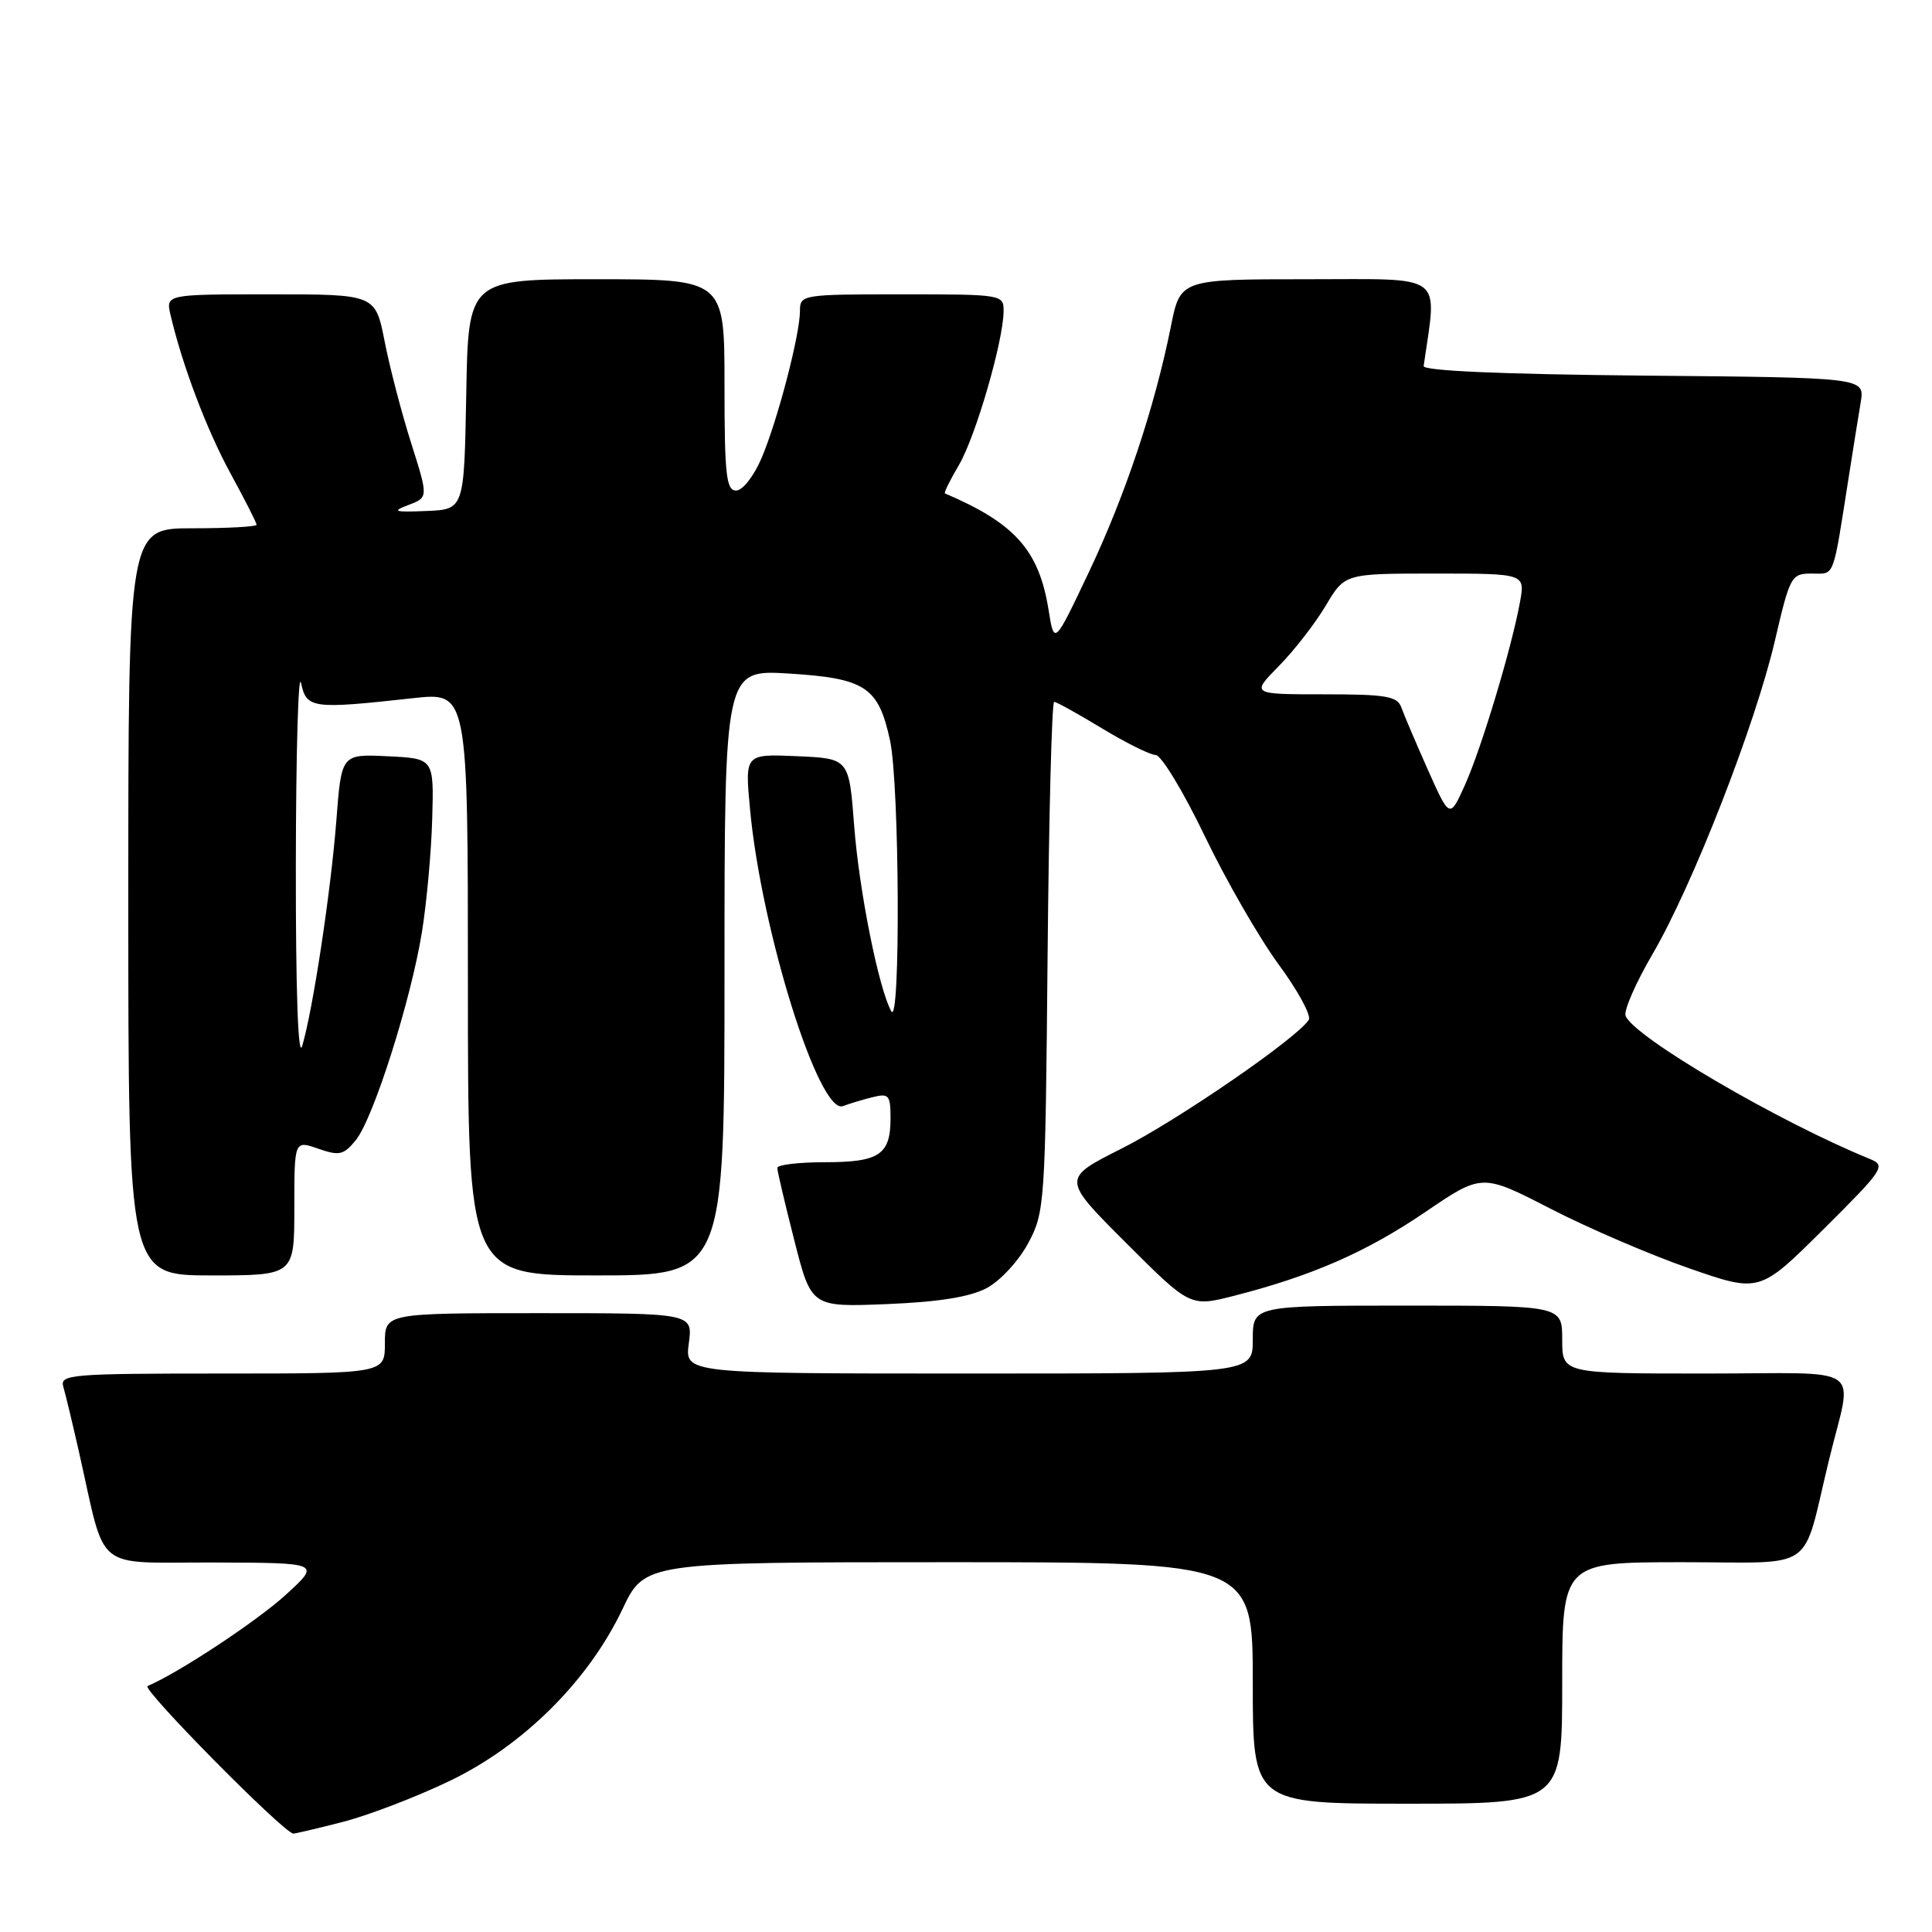 <?xml version="1.0" encoding="UTF-8" standalone="no"?>
<!DOCTYPE svg PUBLIC "-//W3C//DTD SVG 1.1//EN" "http://www.w3.org/Graphics/SVG/1.1/DTD/svg11.dtd" >
<svg xmlns="http://www.w3.org/2000/svg" xmlns:xlink="http://www.w3.org/1999/xlink" version="1.1" viewBox="0 0 256 256">
 <g >
 <path fill="currentColor"
d=" M 45.36 241.43 C 48.74 240.57 55.14 238.12 59.59 235.98 C 69.34 231.30 77.96 222.73 82.48 213.22 C 85.43 207.00 85.43 207.00 125.72 207.00 C 166.00 207.00 166.00 207.00 166.00 223.00 C 166.00 239.00 166.00 239.00 186.50 239.00 C 207.00 239.00 207.00 239.00 207.00 223.00 C 207.00 207.00 207.00 207.00 222.96 207.00 C 240.97 207.00 238.67 208.60 242.34 193.50 C 245.49 180.49 247.63 182.00 226.02 182.00 C 207.00 182.00 207.00 182.00 207.00 177.50 C 207.00 173.00 207.00 173.00 186.50 173.00 C 166.00 173.00 166.00 173.00 166.00 177.50 C 166.00 182.00 166.00 182.00 128.37 182.00 C 90.74 182.00 90.74 182.00 91.27 178.00 C 91.81 174.00 91.81 174.00 71.40 174.00 C 51.00 174.00 51.00 174.00 51.00 178.00 C 51.00 182.00 51.00 182.00 29.43 182.00 C 9.36 182.00 7.90 182.12 8.39 183.75 C 8.67 184.71 9.62 188.65 10.49 192.50 C 14.12 208.57 12.20 206.99 28.29 207.04 C 42.50 207.08 42.50 207.08 37.90 211.29 C 34.09 214.78 23.68 221.66 19.55 223.41 C 18.72 223.77 37.52 242.81 38.86 242.96 C 39.05 242.98 41.98 242.30 45.36 241.43 Z  M 130.74 170.68 C 132.54 169.72 134.98 167.08 136.24 164.73 C 138.44 160.62 138.51 159.58 138.81 126.75 C 138.98 108.19 139.37 93.00 139.68 93.00 C 139.99 93.00 142.83 94.58 146.00 96.50 C 149.17 98.42 152.38 100.02 153.13 100.04 C 153.88 100.06 156.81 104.90 159.64 110.79 C 162.47 116.68 166.88 124.33 169.43 127.80 C 171.98 131.26 173.77 134.56 173.42 135.13 C 171.95 137.51 156.00 148.48 148.62 152.19 C 140.69 156.18 140.69 156.18 149.20 164.68 C 157.71 173.19 157.71 173.19 163.60 171.68 C 173.92 169.03 181.07 165.89 188.83 160.62 C 196.37 155.49 196.37 155.49 205.43 160.15 C 210.42 162.72 218.70 166.28 223.83 168.06 C 233.15 171.30 233.15 171.30 241.60 162.90 C 249.62 154.93 249.93 154.45 247.77 153.57 C 235.63 148.62 216.47 137.40 215.40 134.60 C 215.14 133.91 216.74 130.24 218.96 126.44 C 224.27 117.36 232.57 96.10 235.18 84.91 C 237.19 76.29 237.35 76.00 240.08 76.00 C 243.17 76.00 242.80 76.98 245.00 63.00 C 245.56 59.42 246.26 55.04 246.56 53.27 C 247.08 50.03 247.08 50.03 217.79 49.77 C 198.99 49.59 188.55 49.14 188.64 48.50 C 190.43 36.02 191.74 37.00 173.29 37.00 C 156.40 37.00 156.40 37.00 155.15 43.25 C 152.99 54.00 149.11 65.62 144.31 75.75 C 139.69 85.50 139.69 85.50 138.94 80.81 C 137.67 72.90 134.49 69.34 125.21 65.38 C 125.05 65.31 125.88 63.62 127.06 61.62 C 129.27 57.87 132.95 45.21 132.98 41.25 C 133.00 39.03 132.84 39.00 119.50 39.00 C 106.28 39.00 106.00 39.05 106.00 41.19 C 106.00 44.35 103.01 55.80 100.89 60.75 C 99.88 63.11 98.39 65.00 97.54 65.00 C 96.23 65.00 96.00 62.92 96.00 51.00 C 96.00 37.00 96.00 37.00 79.03 37.00 C 62.05 37.00 62.05 37.00 61.78 52.25 C 61.50 67.50 61.50 67.50 56.50 67.71 C 52.20 67.88 51.87 67.77 54.13 66.91 C 56.76 65.91 56.76 65.91 54.48 58.71 C 53.22 54.74 51.64 48.69 50.97 45.25 C 49.74 39.00 49.74 39.00 35.85 39.00 C 21.96 39.00 21.96 39.00 22.60 41.75 C 24.16 48.42 27.40 56.98 30.57 62.78 C 32.46 66.24 34.00 69.28 34.00 69.53 C 34.00 69.79 30.18 70.00 25.50 70.00 C 17.00 70.00 17.00 70.00 17.00 119.50 C 17.00 169.00 17.00 169.00 28.00 169.00 C 39.00 169.00 39.00 169.00 39.00 160.05 C 39.00 151.10 39.00 151.10 42.17 152.21 C 44.97 153.18 45.54 153.05 47.15 151.07 C 49.48 148.19 54.45 132.54 55.91 123.50 C 56.53 119.65 57.15 112.90 57.27 108.50 C 57.50 100.50 57.50 100.50 51.37 100.21 C 45.24 99.91 45.24 99.91 44.57 108.71 C 43.84 118.12 41.46 133.84 40.04 138.60 C 39.50 140.40 39.18 131.27 39.20 114.50 C 39.22 99.65 39.53 88.85 39.89 90.50 C 40.62 93.89 41.32 93.99 54.75 92.51 C 62.00 91.71 62.00 91.71 62.00 130.36 C 62.00 169.00 62.00 169.00 79.00 169.00 C 96.00 169.00 96.00 169.00 96.00 128.86 C 96.00 88.72 96.00 88.72 104.55 89.25 C 114.69 89.88 116.41 91.03 117.94 98.15 C 119.19 103.98 119.34 136.21 118.10 134.00 C 116.43 130.99 113.84 118.06 113.18 109.39 C 112.50 100.50 112.50 100.50 105.60 100.20 C 98.70 99.90 98.70 99.90 99.38 107.20 C 100.88 123.34 108.54 147.78 111.71 146.56 C 112.52 146.25 114.27 145.72 115.59 145.39 C 117.78 144.84 118.00 145.09 118.00 148.19 C 118.00 153.01 116.51 154.00 109.30 154.00 C 105.83 154.00 103.00 154.34 103.00 154.75 C 102.99 155.16 104.01 159.48 105.25 164.35 C 107.50 173.20 107.50 173.20 117.50 172.80 C 124.39 172.52 128.51 171.86 130.74 170.68 Z  M 189.20 102.00 C 187.61 98.42 186.03 94.71 185.69 93.75 C 185.15 92.25 183.70 92.00 175.42 92.00 C 165.77 92.00 165.77 92.00 169.46 88.25 C 171.49 86.19 174.28 82.59 175.67 80.25 C 178.19 76.00 178.19 76.00 190.14 76.00 C 202.09 76.00 202.09 76.00 201.41 79.75 C 200.32 85.78 196.31 99.12 194.12 104.00 C 192.10 108.49 192.10 108.49 189.20 102.00 Z "/>
</g>
</svg>